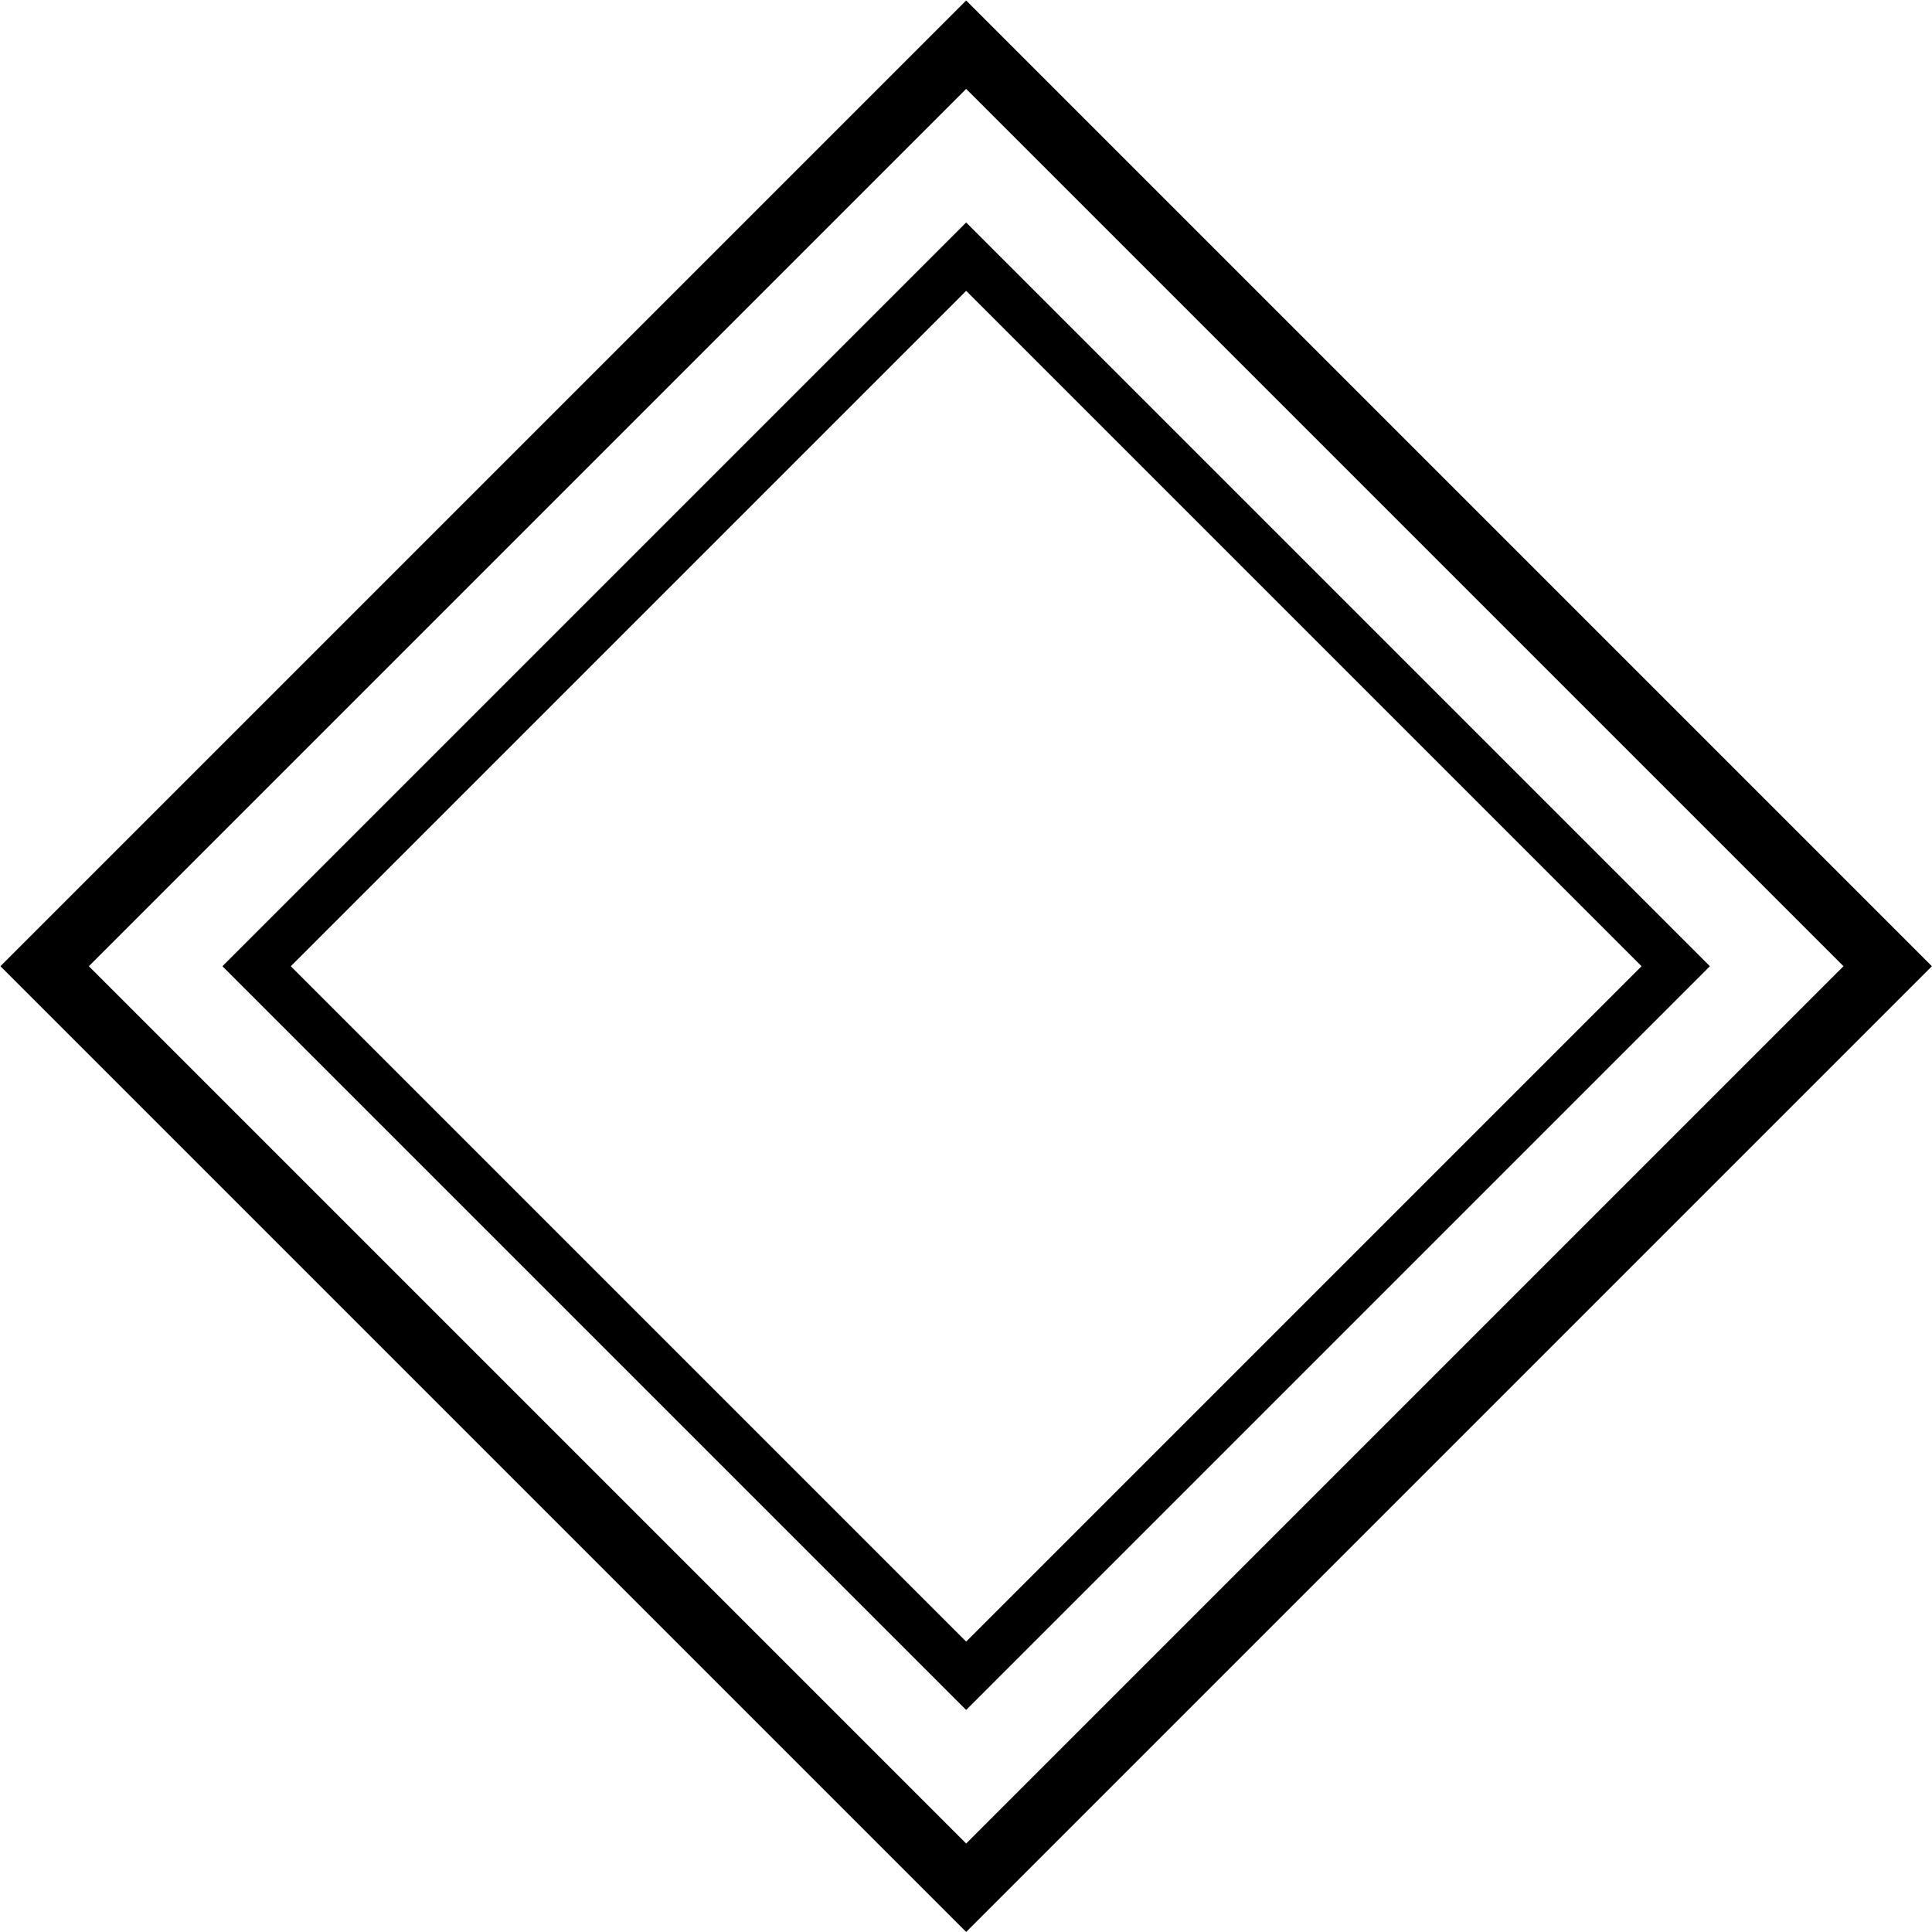 <svg id="Layer_1" data-name="Layer 1" xmlns="http://www.w3.org/2000/svg" viewBox="0 0 43.57 43.57"><defs><style>.cls-1,.cls-2{fill:none;stroke:#000;stroke-miterlimit:10;}.cls-1{stroke-width:1.41px;}.cls-2{stroke-width:1.09px;}</style></defs><title>Patrones</title><rect class="cls-1" x="7.09" y="7.09" width="29.39" height="29.39" transform="translate(-9.02 21.79) rotate(-45)"/><rect class="cls-2" x="10.47" y="10.47" width="22.63" height="22.63" transform="translate(-9.02 21.79) rotate(-45)"/></svg>